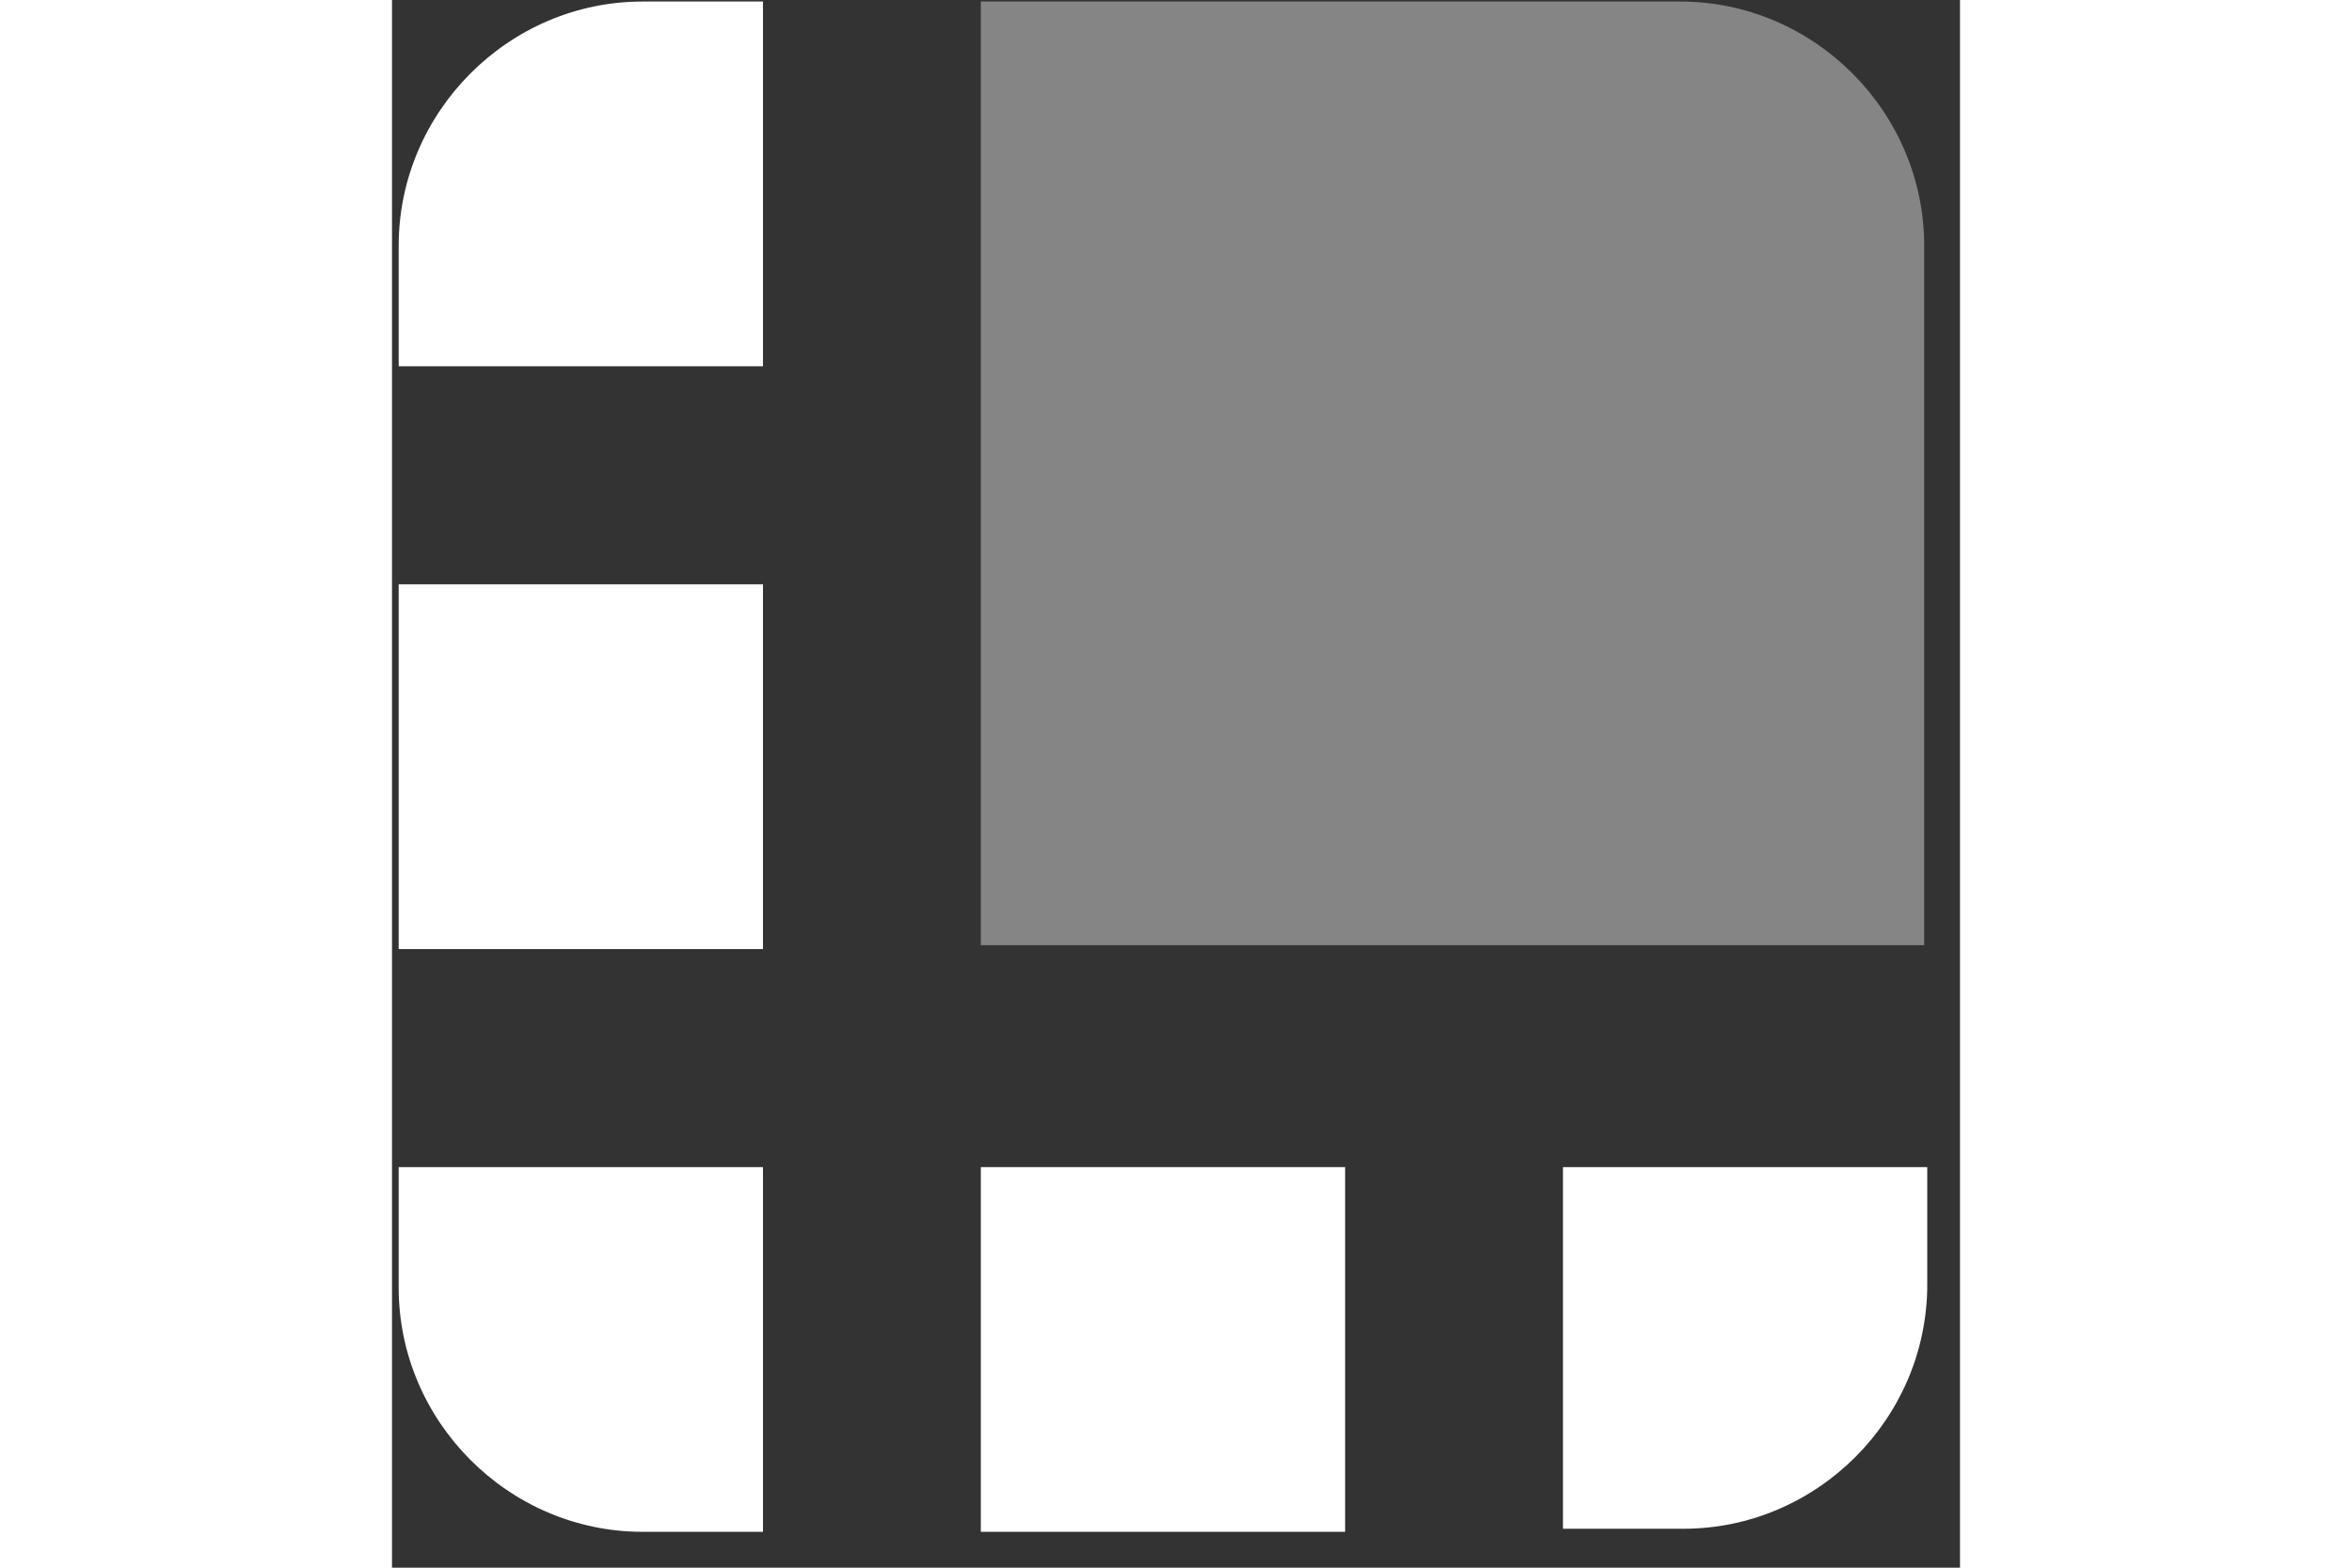 <svg width="30" height="20" viewBox="0 0 42 42" fill="none" xmlns="http://www.w3.org/2000/svg" class="elrond-symbol body">
	<rect x="0" y="0" width="42" height="42" fill="#333333" stroke="none"/>
	<path d="M34.488 0.041H15.772V25.323H41.041V6.583C41.041 2.993 38.091 0.041 34.508 0.041C34.502 0.041 34.494 0.041 34.488 0.041V0.041Z" fill="rgba(255, 255, 255, 0.4)"></path>
	<path d="M9.937 0.041H6.712C3.129 0.041 0.179 2.995 0.179 6.583V9.813H9.937V0.041Z" fill="#fff"></path>
	<path d="M0.179 15.655H9.937V25.426H0.179V15.655Z" fill="#fff"></path>
	<path d="M31.365 40.957H34.59C38.175 40.957 41.123 38.003 41.123 34.415C41.123 34.409 41.123 34.401 41.123 34.395V31.268H31.365V40.957Z" fill="#fff"></path>
	<path d="M15.772 31.268H25.53V41.039H15.772V31.268Z" fill="#fff"></path>
	<path d="M0.179 31.268V34.498C0.179 38.085 3.129 41.039 6.712 41.039H9.937V31.268H0.179Z" fill="#fff"></path>
</svg>
